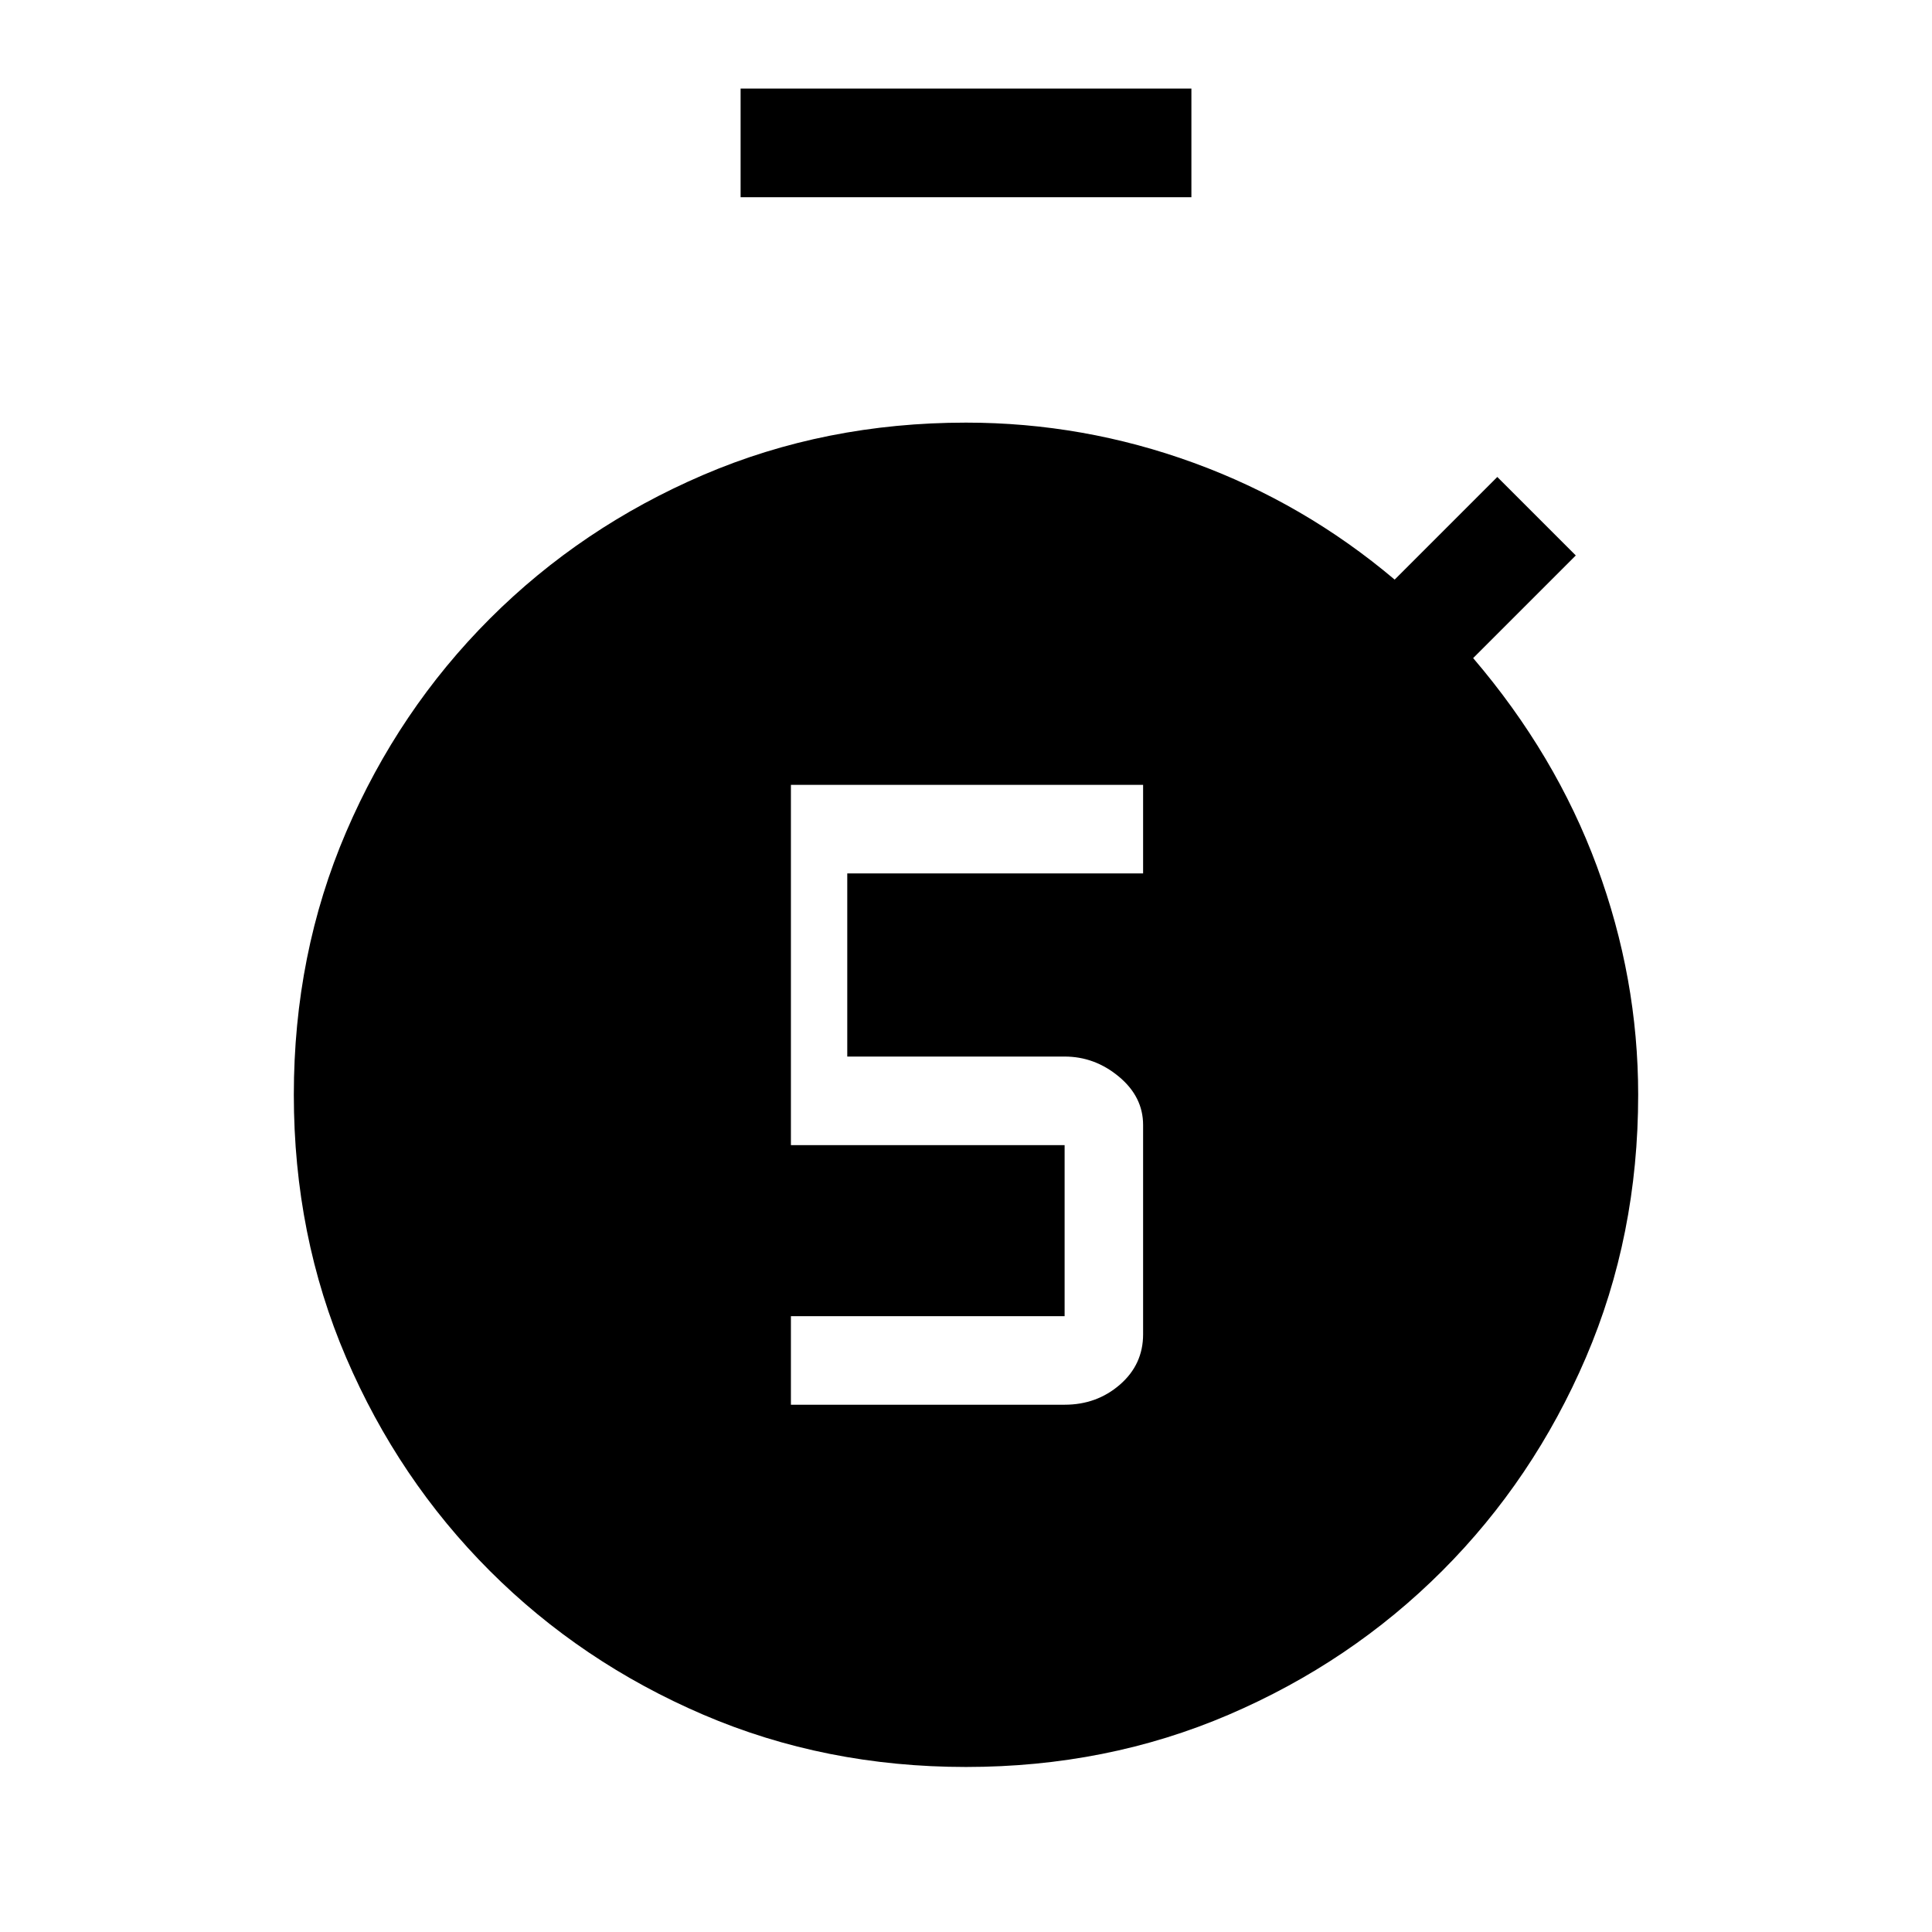 <svg xmlns="http://www.w3.org/2000/svg" height="24" viewBox="0 -960 960 960" width="24"><path d="M393-262h136q16 0 27.5-10t11.5-25v-104q0-14-12-24t-27-10H421v-91h147v-44H393v179h136v85H393v44Zm-25-600v-54h224v54H368ZM480-82q-70 0-130.58-25.99-60.58-26-106.01-71.42-45.42-45.43-71.42-106.01Q146-346 146-416q0-70 25.99-130.58 26-60.58 71.42-106.01 45.43-45.42 106.01-71.42Q410-750 480-750q58.41 0 113.2 20 54.8 20 99.8 58l51-51 39 39-51 51q41 48 61.5 103.5T814-416q0 70-25.99 130.58-26 60.58-71.42 106.01-45.43 45.42-106.01 71.42Q550-82 480-82Z"/></svg>
